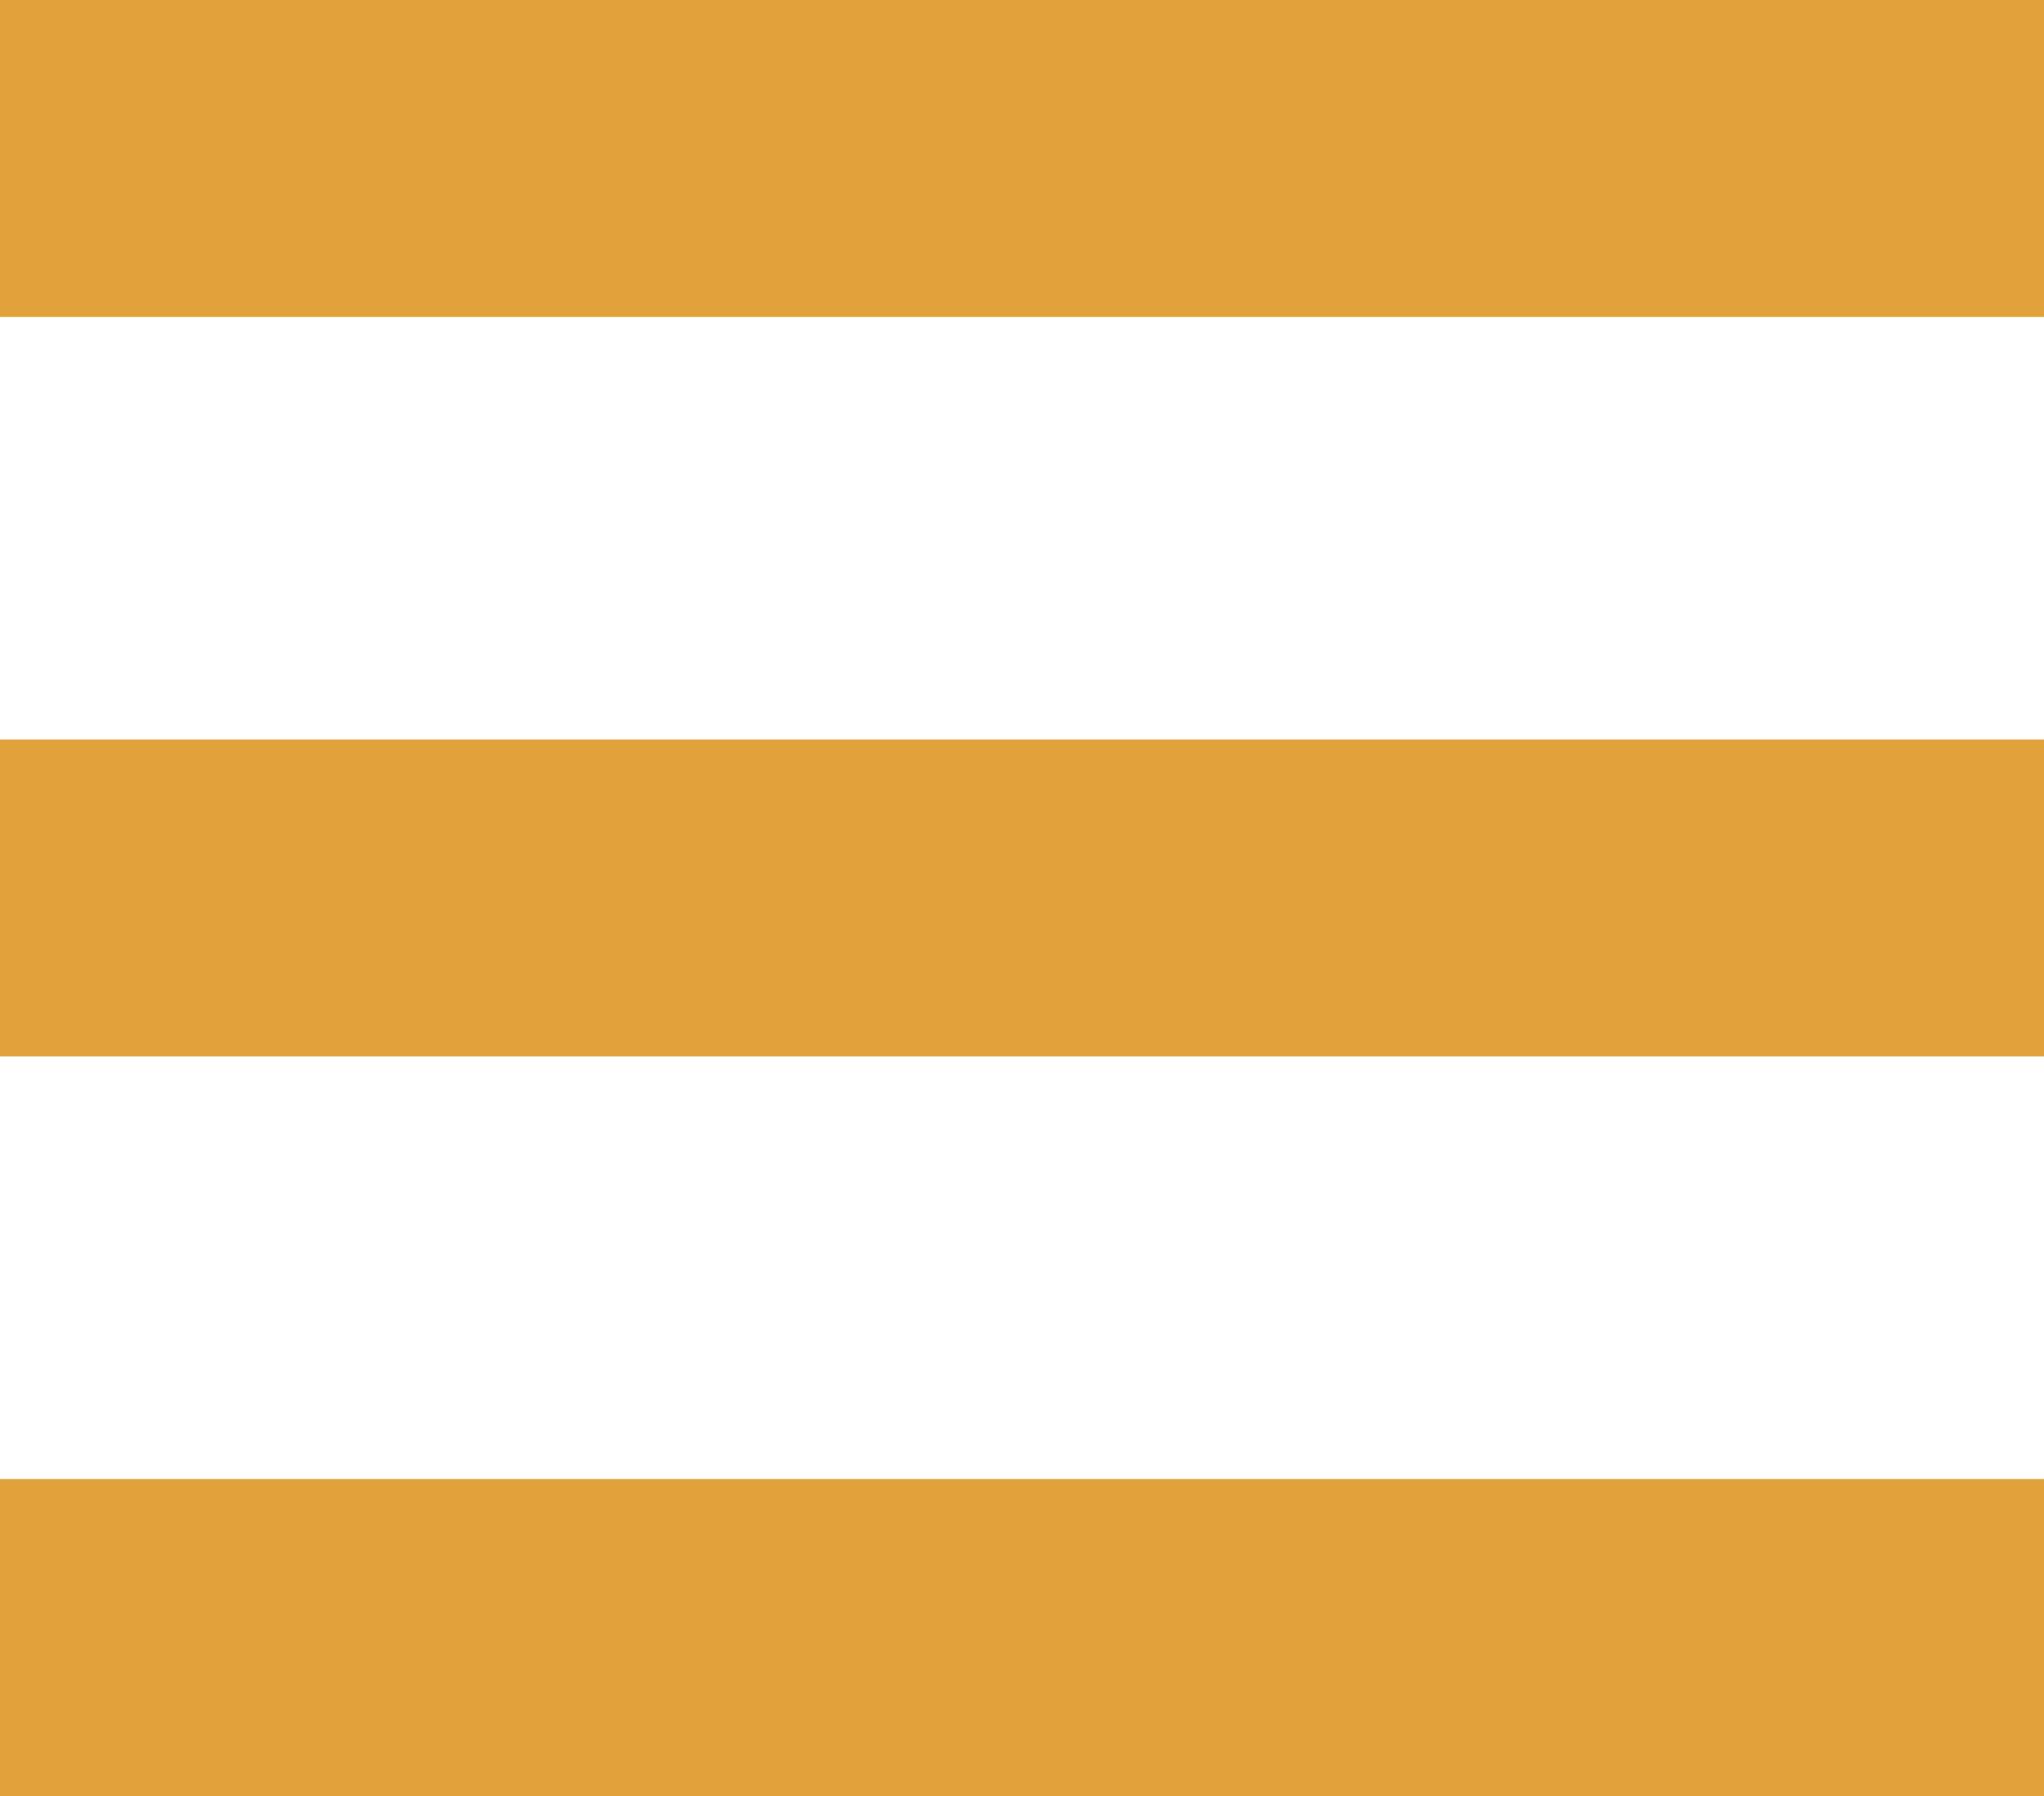 <svg width="33" height="29" viewBox="0 0 33 29" fill="none" xmlns="http://www.w3.org/2000/svg">
<g clip-path="url(#clip0_3_2)">
<path d="M33 0H0V5.118H33V0Z" fill="#E2A23B"/>
<path d="M33 11.941H0V17.059H33V11.941Z" fill="#E2A23B"/>
<path d="M33 23.882H0V29H33V23.882Z" fill="#E2A23B"/>
</g>
<defs>
<clipPath id="clip0_3_2">
<rect width="33" height="29" fill="white"/>
</clipPath>
</defs>
</svg>
